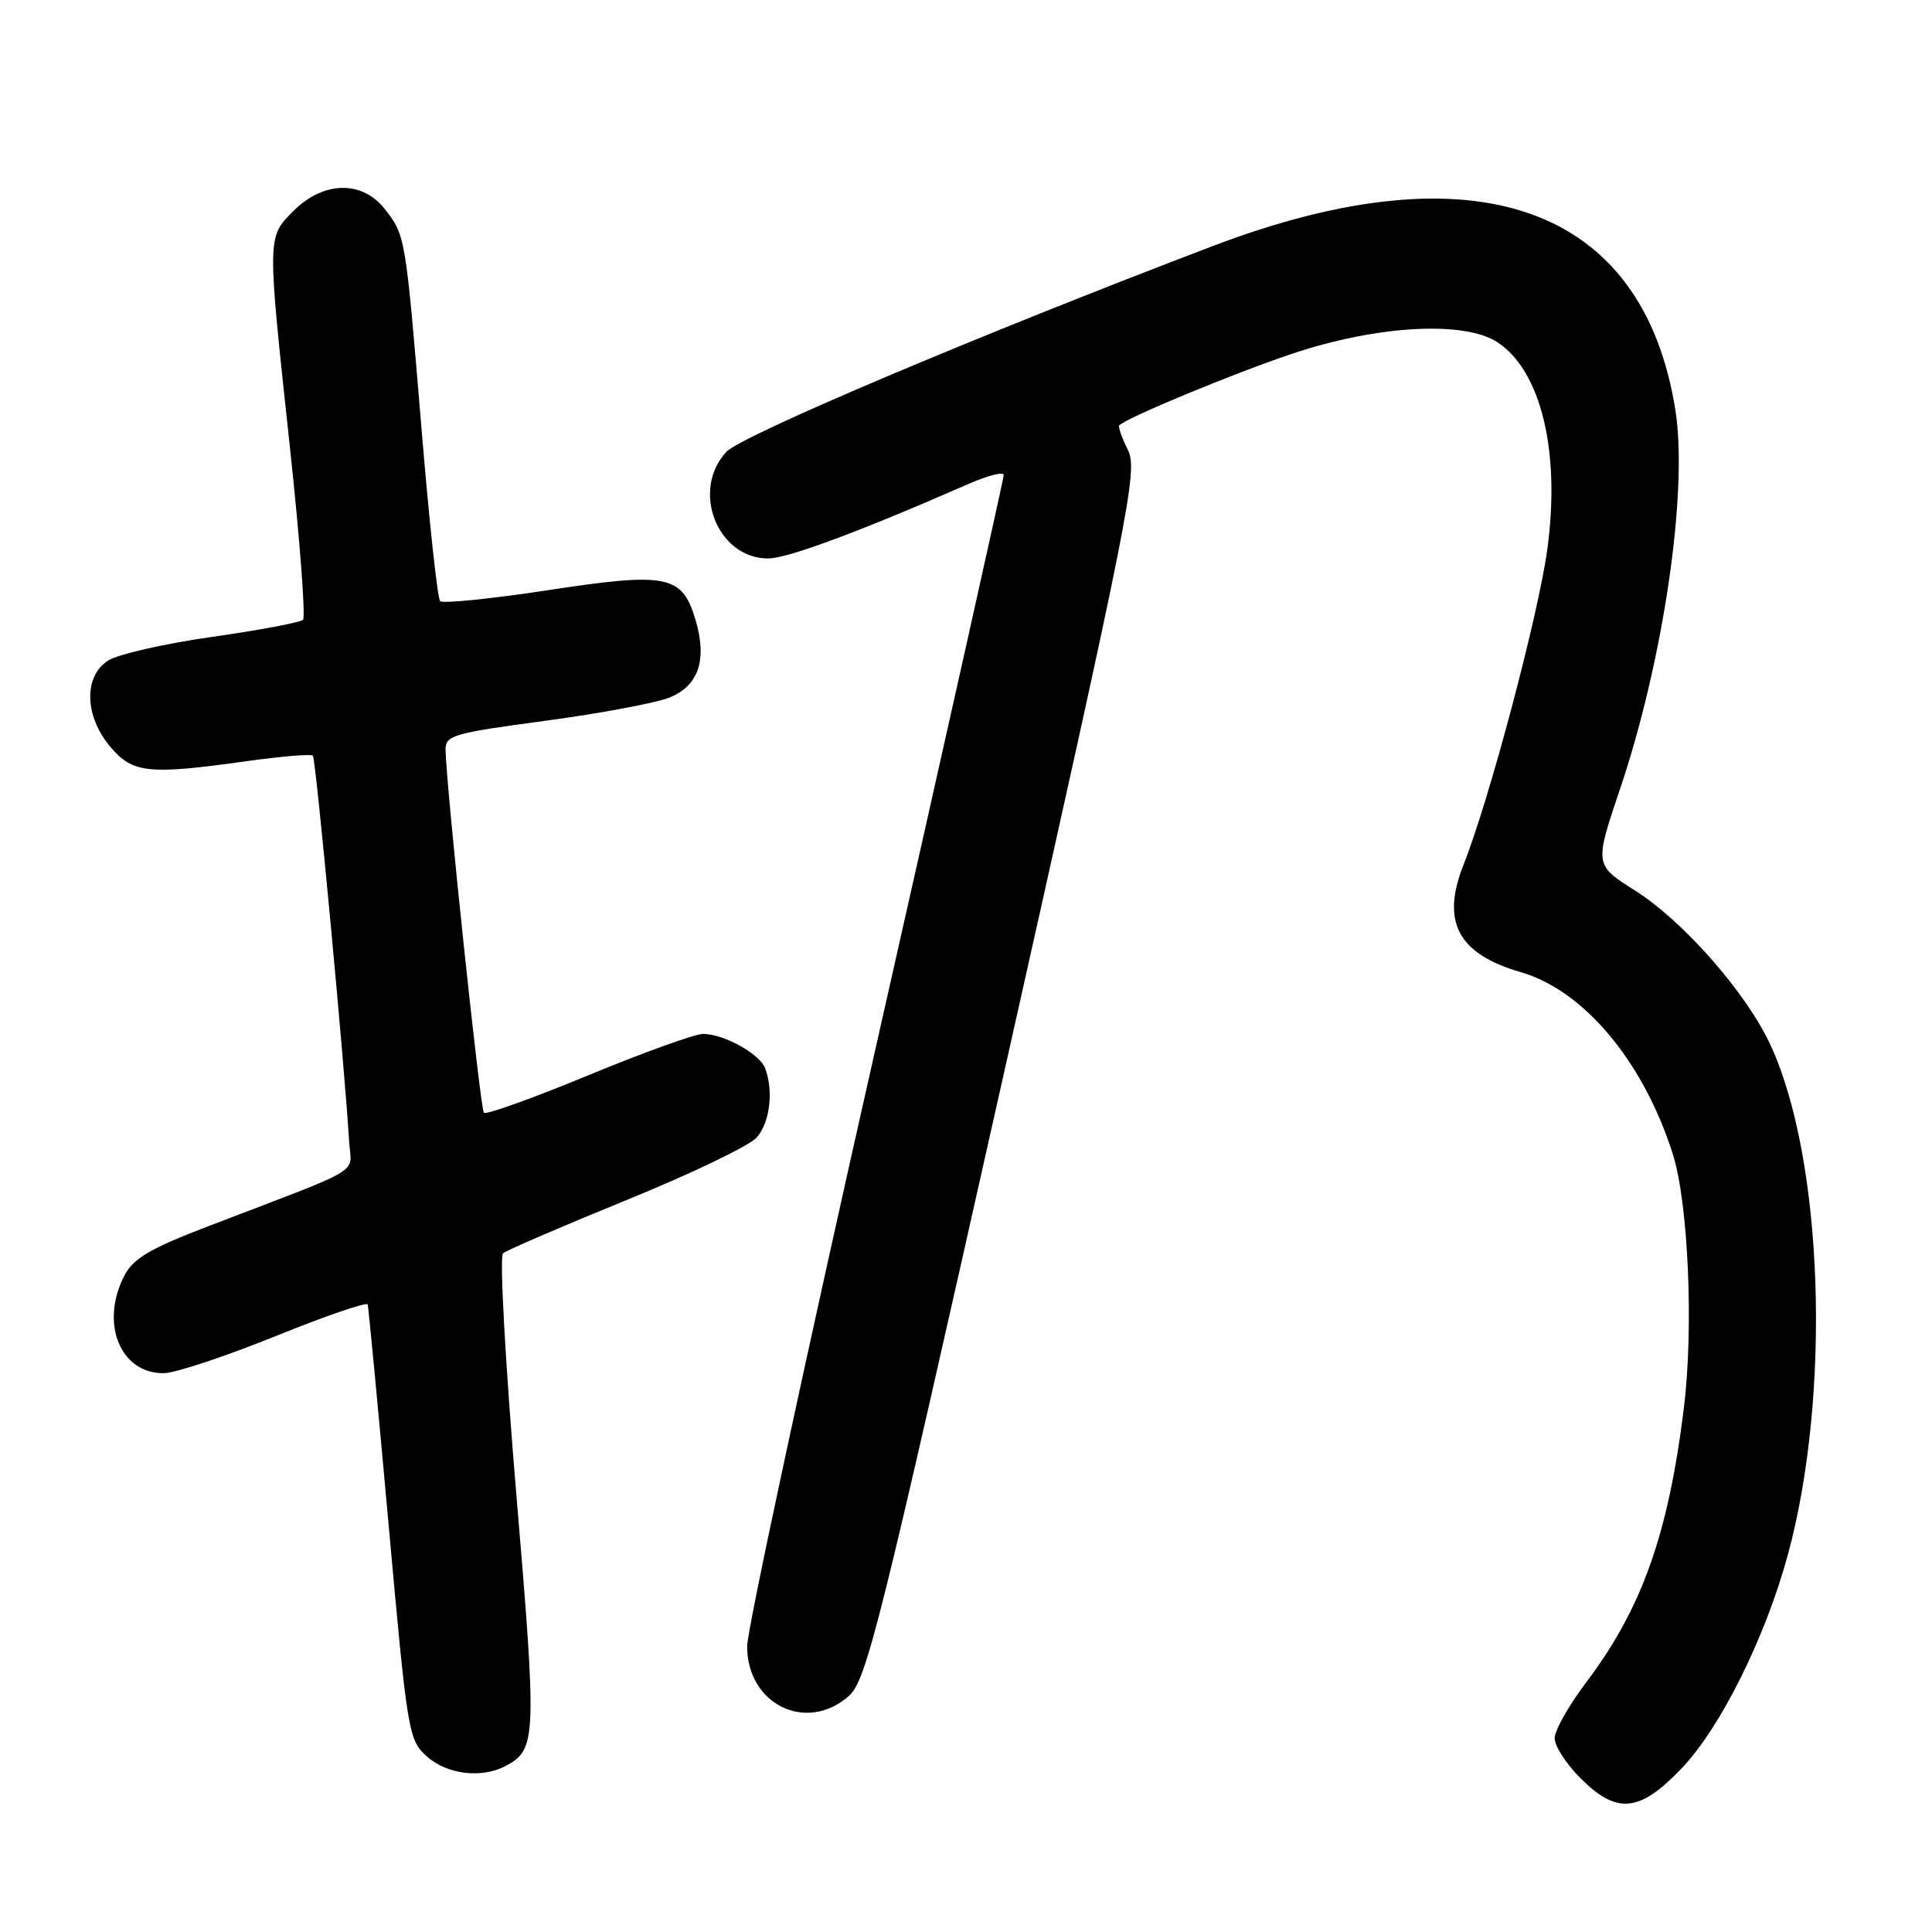 <?xml version="1.0" encoding="UTF-8" standalone="no"?>
<!DOCTYPE svg PUBLIC "-//W3C//DTD SVG 1.1//EN" "http://www.w3.org/Graphics/SVG/1.1/DTD/svg11.dtd" >
<svg xmlns="http://www.w3.org/2000/svg" xmlns:xlink="http://www.w3.org/1999/xlink" version="1.1" viewBox="0 0 256 256">
 <g >
 <path fill="currentColor"
d=" M 222.81 234.33 C 227.97 228.95 233.93 216.96 236.91 205.98 C 242.67 184.75 241.61 153.68 234.62 138.51 C 231.43 131.59 223.09 122.08 216.65 118.00 C 211.27 114.60 211.27 114.60 214.66 104.55 C 220.40 87.56 223.69 65.15 222.01 54.44 C 217.77 27.27 195.57 19.35 160.76 32.58 C 130.02 44.27 98.27 57.70 96.25 59.87 C 91.51 64.97 95.05 74.00 101.79 74.00 C 104.35 74.00 114.04 70.39 128.25 64.16 C 130.86 63.01 133.00 62.46 133.00 62.94 C 133.00 63.41 125.35 97.64 116.00 139.00 C 106.65 180.36 99.00 215.97 99.00 218.15 C 99.00 225.83 106.83 229.68 112.45 224.75 C 114.81 222.68 116.49 215.92 132.96 142.50 C 149.81 67.33 150.81 62.32 149.44 59.59 C 148.64 57.99 148.13 56.53 148.31 56.36 C 149.34 55.32 163.53 49.45 171.22 46.87 C 182.45 43.11 194.01 42.46 198.42 45.35 C 204.21 49.15 206.80 59.89 205.02 72.83 C 203.82 81.58 197.33 106.01 193.93 114.57 C 190.92 122.14 193.19 126.41 201.50 128.81 C 209.89 131.24 217.76 140.66 221.65 152.90 C 223.71 159.40 224.43 175.89 223.13 186.50 C 221.06 203.34 217.54 213.20 210.14 222.97 C 207.87 225.98 206.00 229.29 206.00 230.32 C 206.00 231.36 207.53 233.73 209.40 235.60 C 214.25 240.45 217.23 240.17 222.81 234.33 Z  M 67.04 233.98 C 71.09 231.81 71.15 230.36 68.41 197.93 C 66.97 180.82 66.17 166.48 66.65 166.07 C 67.12 165.67 74.47 162.50 83.00 159.02 C 91.53 155.55 99.29 151.82 100.25 150.74 C 102.01 148.77 102.53 144.54 101.38 141.54 C 100.64 139.62 95.90 137.00 93.15 137.00 C 92.09 137.00 85.23 139.47 77.93 142.49 C 70.63 145.51 64.41 147.74 64.12 147.45 C 63.64 146.97 59.14 104.39 59.04 99.39 C 59.00 97.44 59.98 97.15 72.25 95.51 C 79.54 94.53 86.95 93.14 88.71 92.43 C 92.59 90.86 93.74 87.40 92.14 82.07 C 90.38 76.19 88.40 75.79 72.57 78.21 C 65.08 79.35 58.66 80.00 58.32 79.65 C 57.97 79.31 56.86 69.01 55.85 56.76 C 53.72 31.15 53.73 31.20 50.95 27.66 C 47.97 23.88 42.86 23.99 38.92 27.92 C 35.36 31.49 35.37 31.03 38.44 59.50 C 39.74 71.60 40.51 81.78 40.15 82.13 C 39.79 82.48 34.35 83.50 28.05 84.40 C 21.76 85.29 15.57 86.71 14.30 87.54 C 11.06 89.66 11.20 94.89 14.59 98.92 C 17.57 102.47 19.61 102.69 32.76 100.85 C 37.31 100.21 41.22 99.89 41.46 100.13 C 41.84 100.51 45.65 141.04 46.27 151.35 C 46.53 155.68 48.67 154.41 27.73 162.43 C 19.89 165.43 17.67 166.73 16.48 169.03 C 13.21 175.35 15.95 182.06 21.75 181.95 C 23.26 181.92 29.90 179.72 36.50 177.05 C 43.10 174.38 48.60 172.49 48.72 172.85 C 48.83 173.21 50.08 186.32 51.49 202.00 C 53.99 229.73 54.12 230.56 56.58 232.75 C 59.28 235.15 63.85 235.68 67.04 233.98 Z "/>
</g>
</svg>